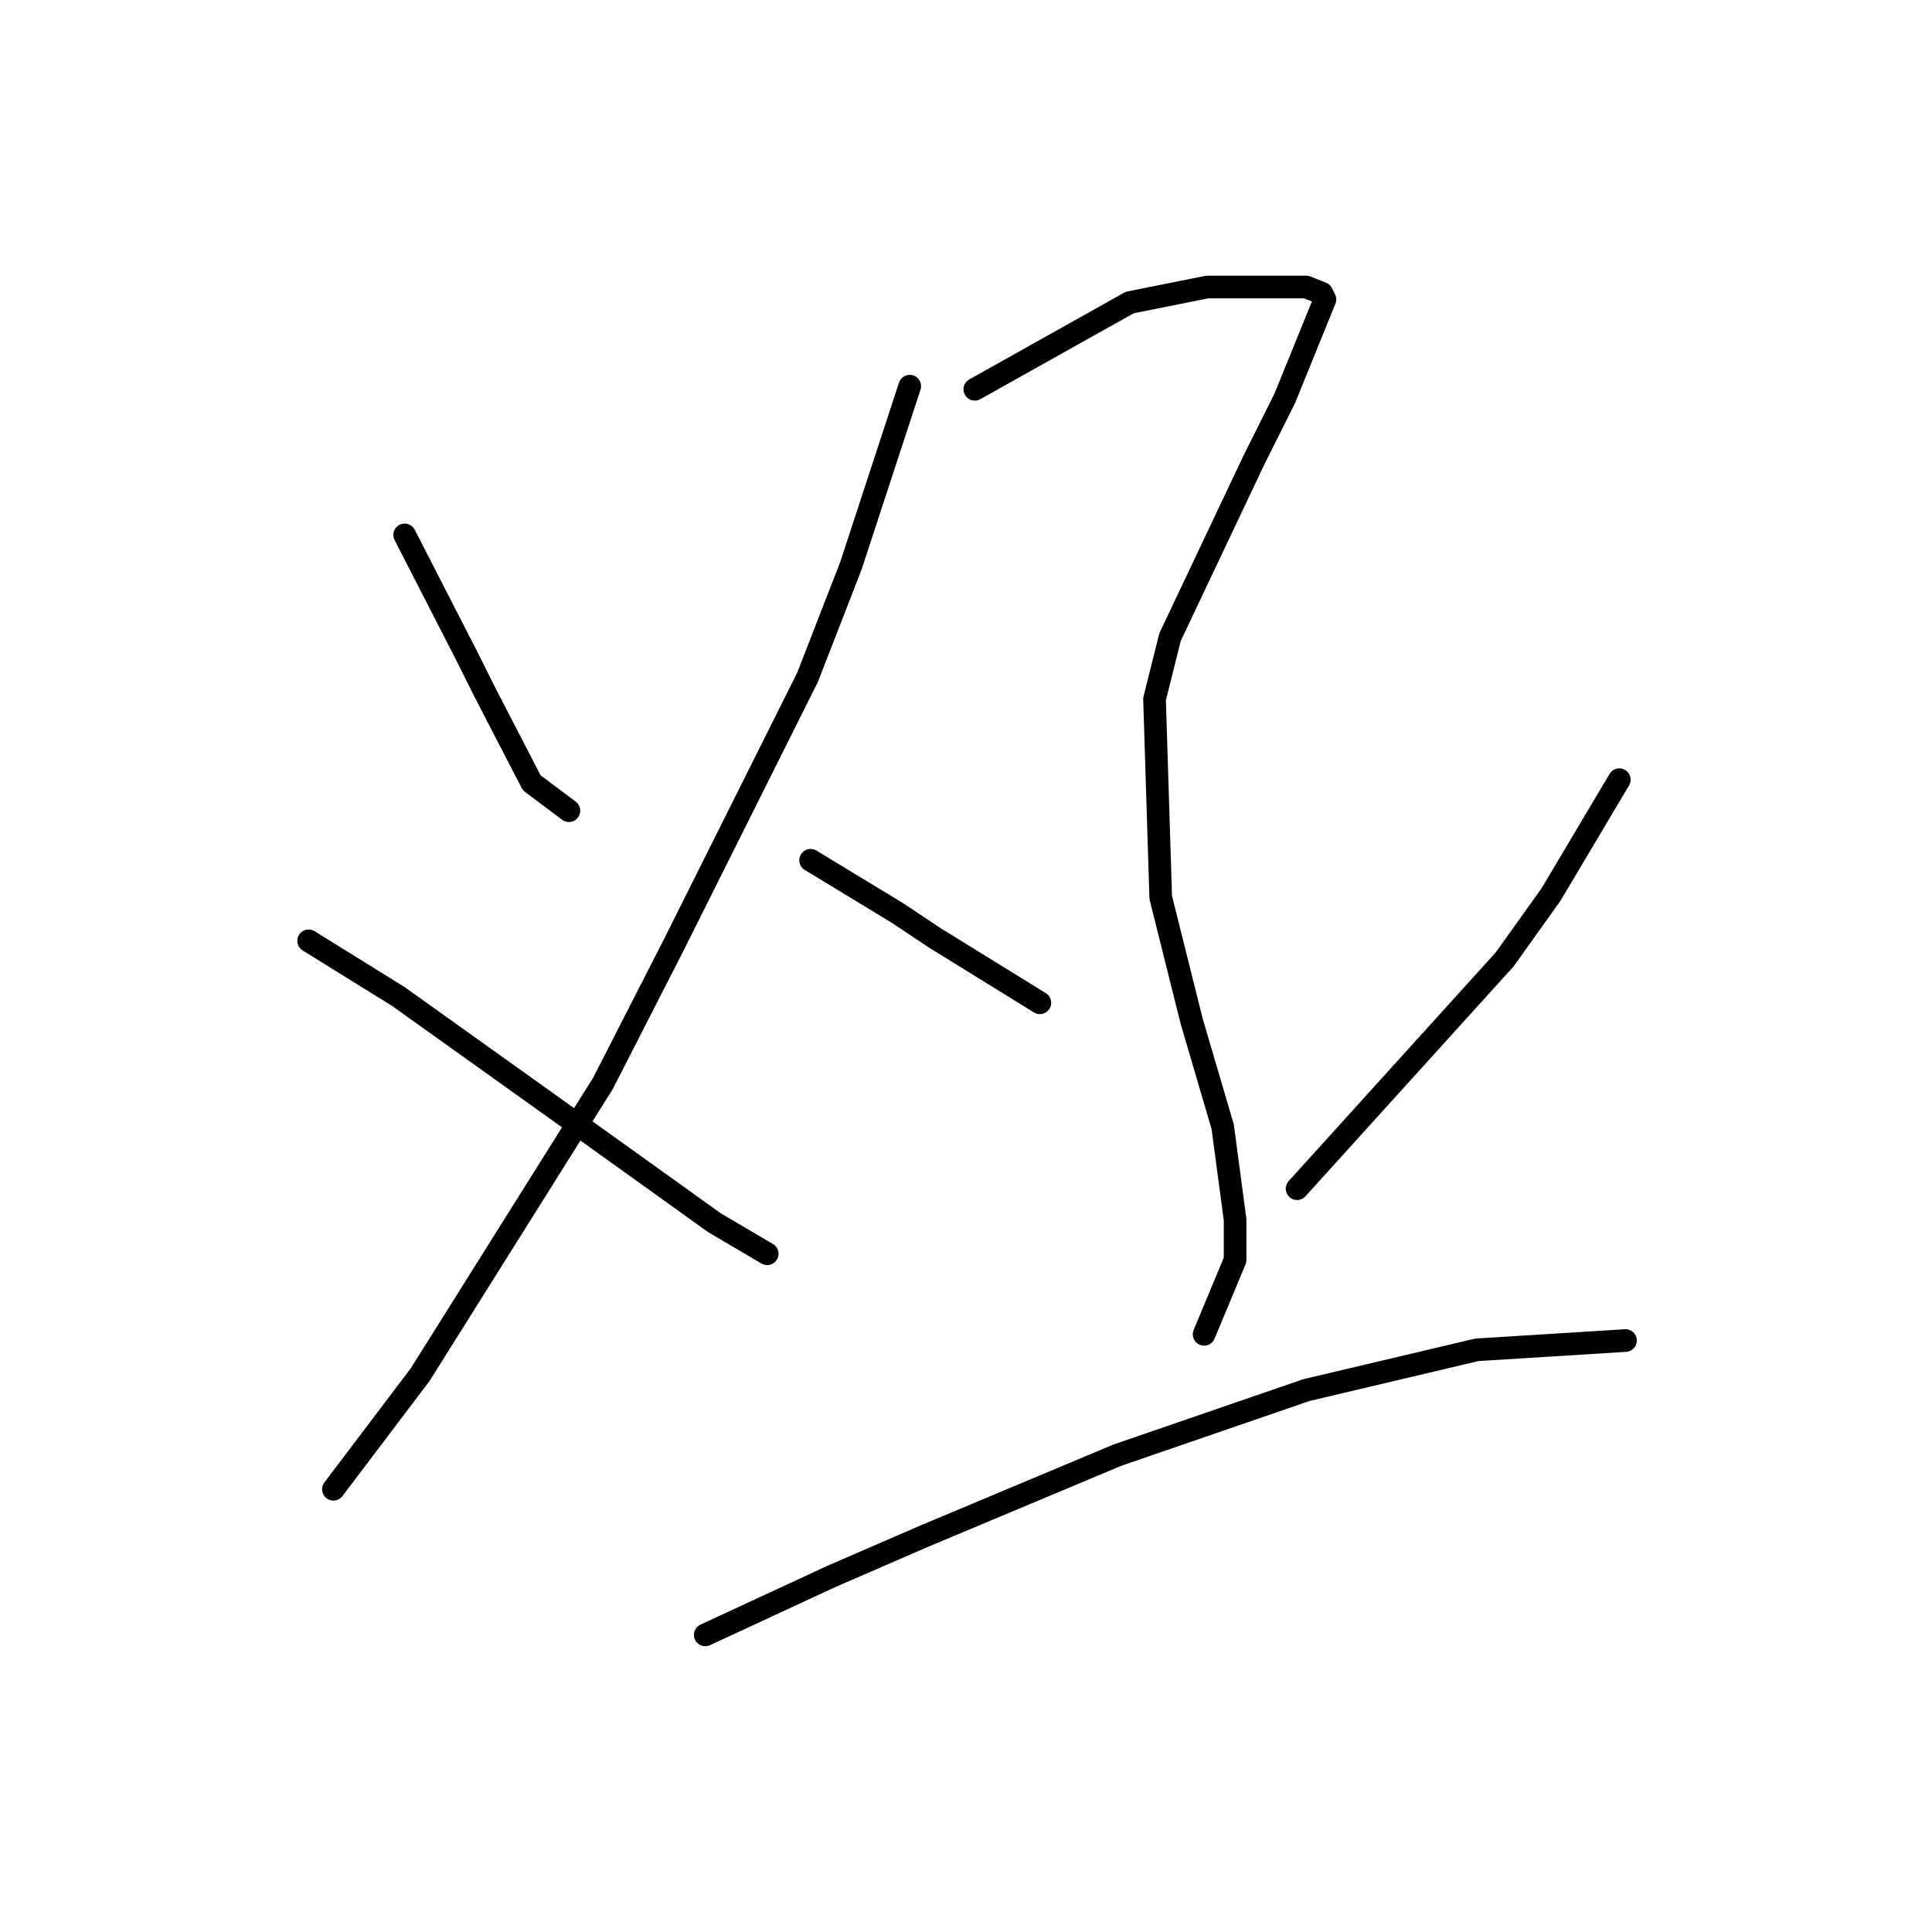 <?xml version="1.0" standalone="no"?>
    <svg width="256" height="256" xmlns="http://www.w3.org/2000/svg" version="1.1">
    <polyline stroke="black" stroke-width="3" stroke-linecap="round" fill="transparent" stroke-linejoin="round" points="53.623 70.879 61.834 86.891 64.297 91.818 70.456 103.724 75.383 107.42 75.383 107.42 " />
        <polyline stroke="black" stroke-width="3" stroke-linecap="round" fill="transparent" stroke-linejoin="round" points="120.546 51.171 112.745 74.984 106.997 89.765 89.342 125.074 79.899 143.55 55.675 182.143 44.18 197.335 44.18 197.335 " />
        <polyline stroke="black" stroke-width="3" stroke-linecap="round" fill="transparent" stroke-linejoin="round" points="40.895 124.663 52.801 132.054 58.549 136.159 72.919 146.424 94.68 162.025 101.659 166.131 101.659 166.131 " />
        <polyline stroke="black" stroke-width="3" stroke-linecap="round" fill="transparent" stroke-linejoin="round" points="129.168 51.582 149.696 40.086 159.961 38.033 164.477 38.033 173.099 38.033 175.152 38.854 175.562 39.675 170.225 52.814 166.119 61.025 155.034 84.428 152.981 92.639 153.802 118.916 157.908 135.338 162.013 149.298 163.656 161.615 163.656 166.952 159.55 176.806 159.55 176.806 " />
        <polyline stroke="black" stroke-width="3" stroke-linecap="round" fill="transparent" stroke-linejoin="round" points="107.407 113.989 118.903 120.968 123.83 124.253 137.79 132.875 137.79 132.875 " />
        <polyline stroke="black" stroke-width="3" stroke-linecap="round" fill="transparent" stroke-linejoin="round" points="214.566 103.314 205.534 118.505 199.375 127.127 171.867 157.509 171.867 157.509 " />
        <polyline stroke="black" stroke-width="3" stroke-linecap="round" fill="transparent" stroke-linejoin="round" points="93.448 216.631 110.281 208.831 122.599 203.493 148.054 192.818 173.099 184.196 195.68 178.859 215.388 177.627 215.388 177.627 " />
        </svg>